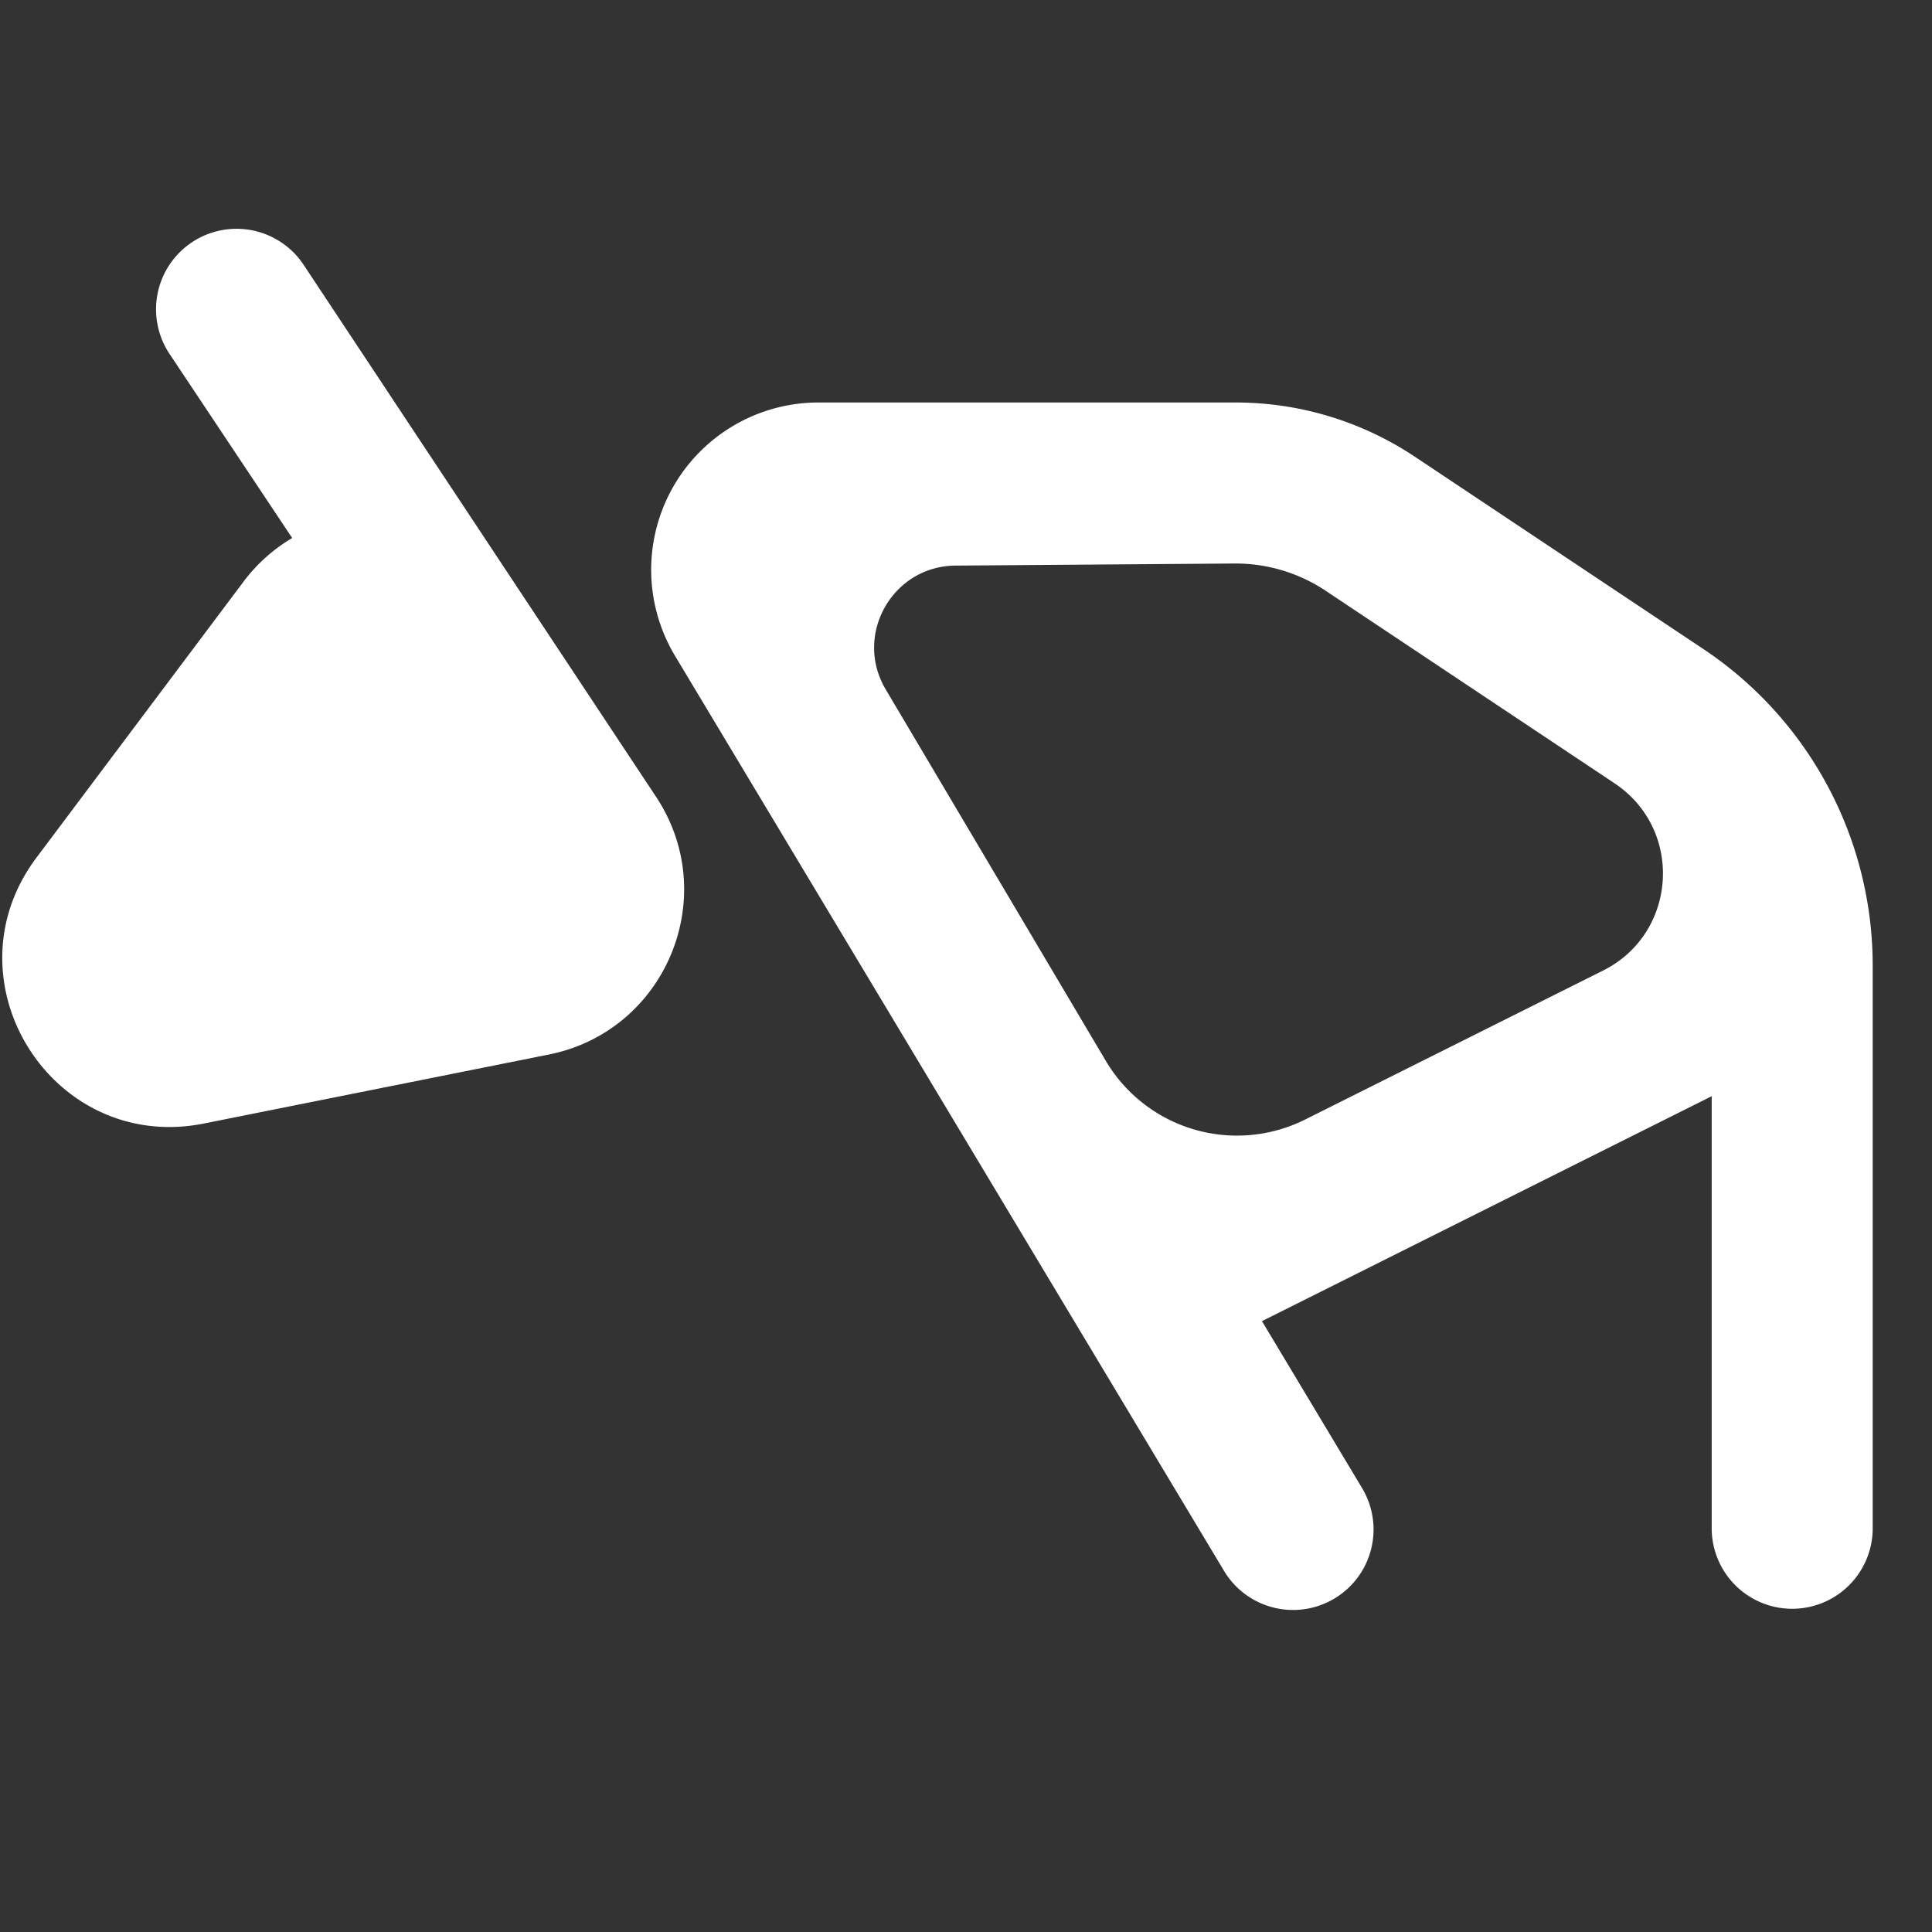 <svg id="Livello_1" data-name="Livello 1" xmlns="http://www.w3.org/2000/svg" viewBox="0 0 1024 1024"><rect x="0" y="0" width="1024" height="1024" fill="#333333" stroke="none"/><defs><style>.cls-1{fill:#fff;}</style></defs><path class="cls-1" d="M902.57,343.83,750.14,242.22a171.28,171.28,0,0,0-95.37-28.89h-221a88.66,88.66,0,0,0-76,134.27L592.31,738.5h0l56.46,94.11a42.66,42.66,0,1,0,73.16-43.9l-53.07-88.48L907.24,581V810.67a42.67,42.67,0,0,0,85.33,0V512A201.71,201.71,0,0,0,902.57,343.83Zm-52.93,170.6L691.76,593.37a80.82,80.82,0,0,1-105.43-30.7L469.42,365.36C452.34,336.53,473,300,506.47,299.78l148.3-1.11a86.18,86.18,0,0,1,48,14.54L855.24,414.83l.76.52C892.53,439.91,889,494.74,849.64,514.43Z"/><path class="cls-1" d="M160.87,140.27a42.66,42.66,0,1,0-71,47.33l65,97.56A88.78,88.78,0,0,0,129,308.38L19.33,454.56c-49.1,65.47,8.56,157,88.8,140.92l182.74-36.55c62.22-12.44,91.89-84.07,56.69-136.87Z"/></svg>